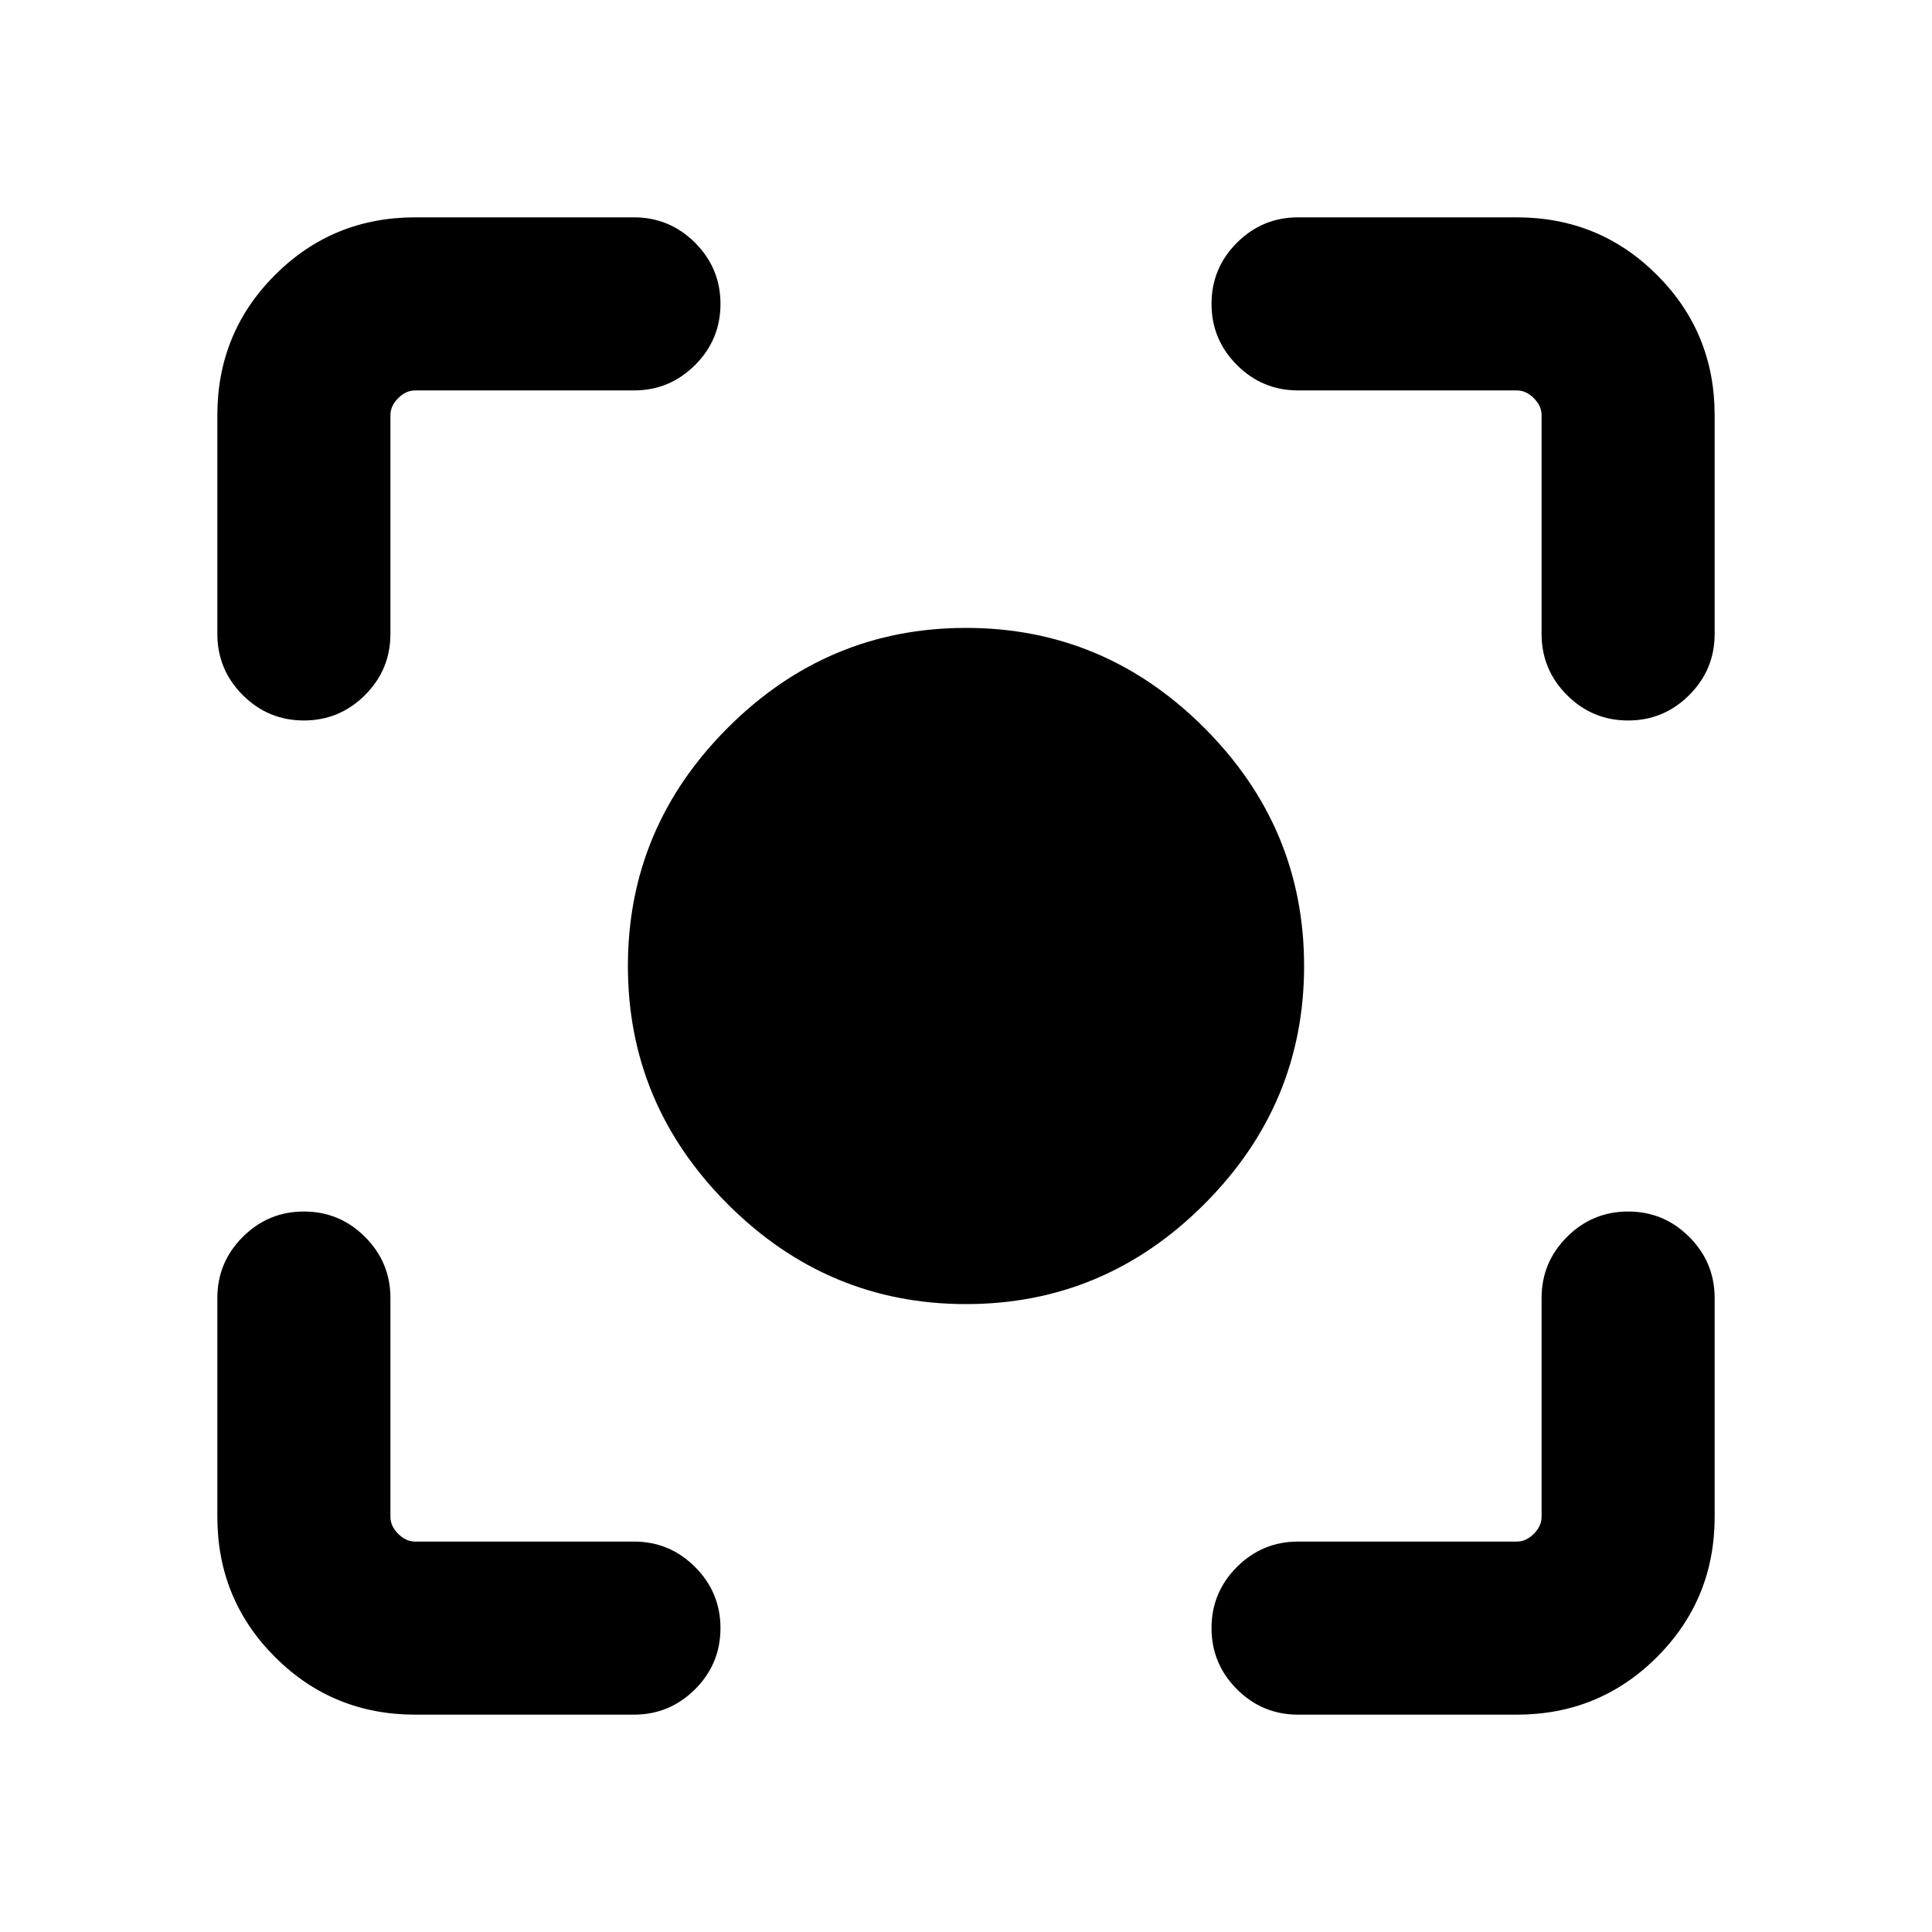 <svg xmlns="http://www.w3.org/2000/svg" height="24" viewBox="0 -960 960 960" width="24"><path d="M206.31-108q-41.03 0-69.67-28.64T108-206.31V-315q0-17.75 12.63-30.38Q133.26-358 151.01-358q17.76 0 30.37 12.62Q194-332.75 194-315v108.69q0 4.62 3.85 8.46 3.84 3.85 8.46 3.85H315q17.75 0 30.38 12.63Q358-168.74 358-150.99q0 17.76-12.62 30.37Q332.75-108 315-108H206.31Zm547.38 0H645q-17.75 0-30.38-12.63Q602-133.26 602-151.01q0-17.76 12.62-30.37Q627.25-194 645-194h108.69q4.62 0 8.46-3.85 3.85-3.84 3.85-8.46V-315q0-17.75 12.63-30.38Q791.26-358 809.01-358q17.76 0 30.37 12.62Q852-332.75 852-315v108.69q0 41.03-28.64 69.67T753.69-108ZM108-645v-108.69q0-41.03 28.64-69.67T206.31-852H315q17.75 0 30.38 12.63Q358-826.74 358-808.99q0 17.76-12.62 30.37Q332.75-766 315-766H206.31q-4.62 0-8.46 3.85-3.85 3.84-3.85 8.46V-645q0 17.75-12.63 30.38Q168.74-602 150.99-602q-17.76 0-30.37-12.62Q108-627.25 108-645Zm658 0v-108.69q0-4.62-3.85-8.46-3.84-3.85-8.46-3.85H645q-17.75 0-30.38-12.63Q602-791.26 602-809.01q0-17.76 12.62-30.37Q627.25-852 645-852h108.69q41.03 0 69.67 28.64T852-753.69V-645q0 17.75-12.63 30.38Q826.74-602 808.99-602q-17.76 0-30.37-12.62Q766-627.25 766-645ZM480-312q-68.75 0-118.37-49.63Q312-411.25 312-480t49.63-118.37Q411.25-648 480-648t118.37 49.63Q648-548.75 648-480t-49.63 118.37Q548.75-312 480-312Z"/></svg>